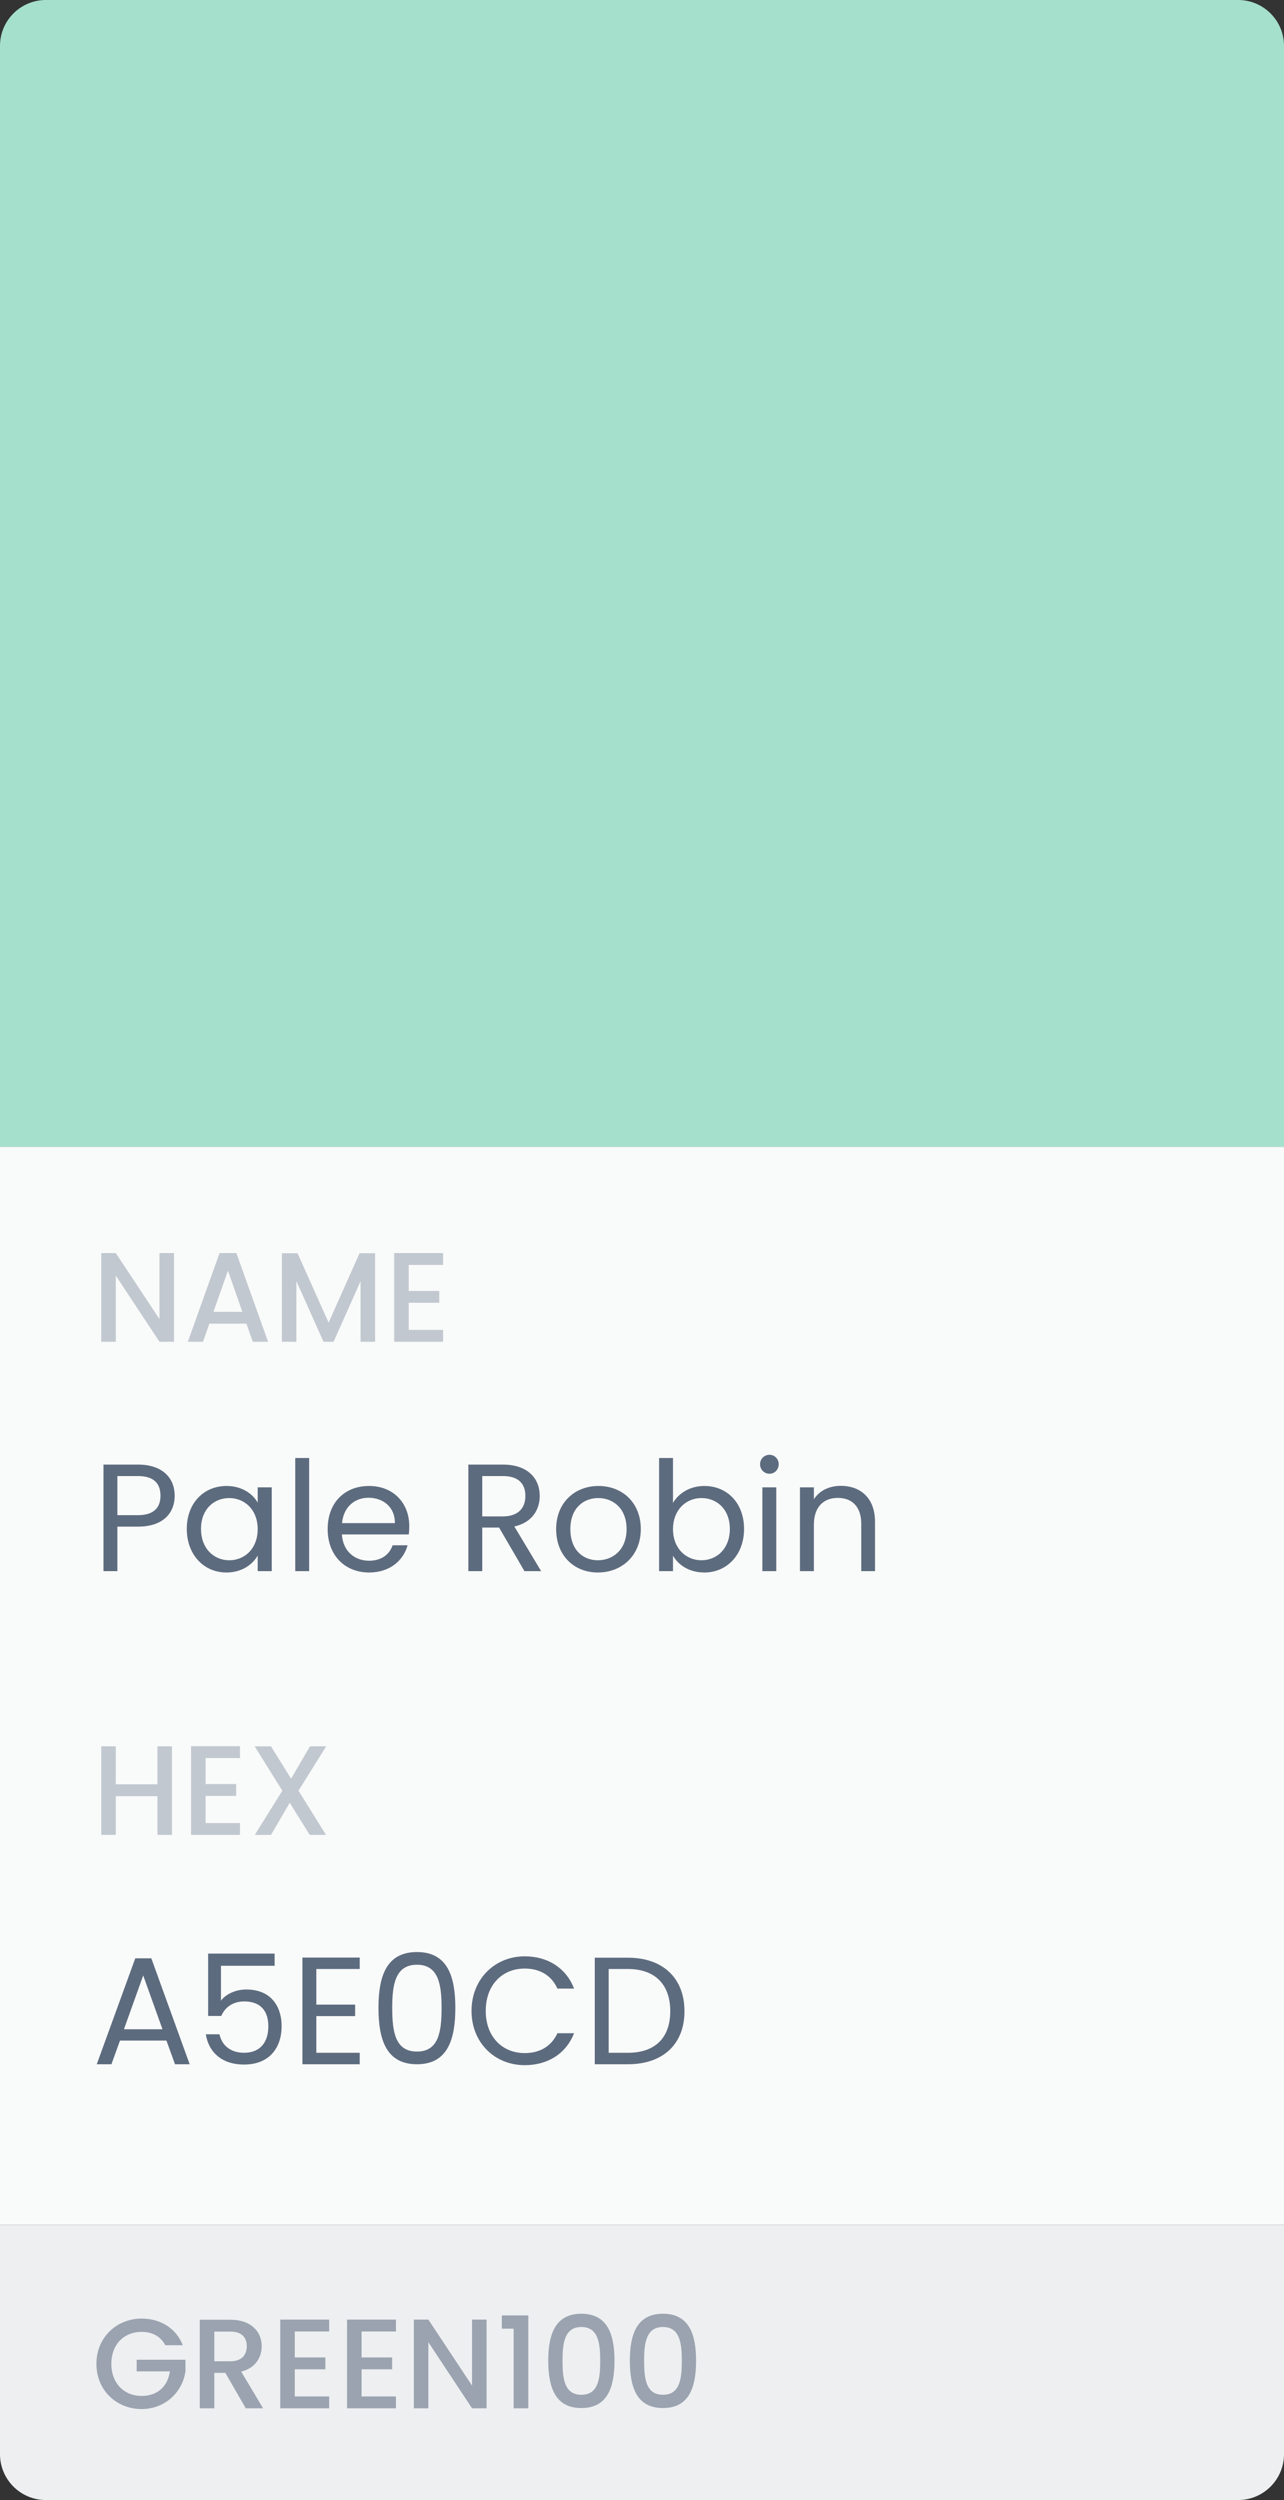 <svg width="112" height="218" viewBox="0 0 112 218" fill="none" xmlns="http://www.w3.org/2000/svg">
<rect x="0" y="0" width="112" height="218" fill="#333333" stroke="none"/>
<rect y="100" width="112" height="94" fill="#F9FAFA"/>
<path d="M0 4C0 1.791 1.791 0 4 0H108C110.209 0 112 1.791 112 4V100H0V4Z" fill="#A5E0CD"/>
<path d="M13.911 109.267V115.022L10.1 109.267H8.833V117H10.1V111.234L13.911 117H15.177V109.267H13.911ZM22.051 117H23.384L20.618 109.267H19.151L16.385 117H17.707L18.262 115.422H21.495L22.051 117ZM21.14 114.389H18.618L19.884 110.801L21.14 114.389ZM24.587 117H25.853V111.712L28.22 117H29.098L31.453 111.712V117H32.719V109.279H31.364L28.664 115.333L25.953 109.279H24.587V117ZM38.65 109.267H34.384V117H38.65V115.967H35.651V113.6H38.317V112.567H35.651V110.301H38.65V109.267Z" fill="#C2C8CF"/>
<path d="M10.239 132.121V128.709H12.026C13.412 128.709 13.998 129.349 13.998 130.428C13.998 131.468 13.412 132.121 12.026 132.121H10.239ZM15.238 130.428C15.238 128.909 14.212 127.709 12.026 127.709H9.026V137H10.239V133.121H12.026C14.332 133.121 15.238 131.841 15.238 130.428ZM16.293 133.321C16.293 135.587 17.799 137.12 19.745 137.12C21.091 137.12 22.038 136.427 22.478 135.64V137H23.704V129.695H22.478V131.028C22.051 130.268 21.118 129.575 19.758 129.575C17.799 129.575 16.293 131.041 16.293 133.321ZM22.478 133.334C22.478 135.054 21.331 136.054 19.998 136.054C18.665 136.054 17.532 135.04 17.532 133.321C17.532 131.601 18.665 130.628 19.998 130.628C21.331 130.628 22.478 131.641 22.478 133.334ZM25.754 137H26.967V127.136H25.754V137ZM32.14 130.602C33.393 130.602 34.46 131.388 34.446 132.814H29.834C29.968 131.388 30.954 130.602 32.14 130.602ZM35.553 134.747H34.246C33.98 135.534 33.287 136.094 32.194 136.094C30.954 136.094 29.914 135.28 29.821 133.801H35.659C35.686 133.548 35.699 133.334 35.699 133.068C35.699 131.068 34.313 129.575 32.194 129.575C30.061 129.575 28.581 131.028 28.581 133.334C28.581 135.654 30.114 137.12 32.194 137.12C34.007 137.12 35.18 136.08 35.553 134.747ZM45.827 130.442C45.827 131.481 45.227 132.228 43.854 132.228H42.067V128.709H43.854C45.24 128.709 45.827 129.389 45.827 130.442ZM40.854 127.709V137H42.067V133.201H43.534L45.746 137H47.2L44.867 133.108C46.426 132.761 47.08 131.628 47.08 130.442C47.08 128.922 46.04 127.709 43.854 127.709H40.854ZM55.896 133.334C55.896 131.028 54.283 129.575 52.203 129.575C50.137 129.575 48.511 131.028 48.511 133.334C48.511 135.654 50.084 137.12 52.15 137.12C54.23 137.12 55.896 135.654 55.896 133.334ZM49.751 133.334C49.751 131.495 50.91 130.628 52.19 130.628C53.443 130.628 54.656 131.495 54.656 133.334C54.656 135.187 53.417 136.054 52.15 136.054C50.884 136.054 49.751 135.187 49.751 133.334ZM58.704 131.055V127.136H57.491V137H58.704V135.654C59.157 136.453 60.103 137.12 61.437 137.12C63.396 137.12 64.902 135.587 64.902 133.321C64.902 131.041 63.409 129.575 61.437 129.575C60.144 129.575 59.17 130.242 58.704 131.055ZM63.663 133.321C63.663 135.04 62.53 136.054 61.183 136.054C59.864 136.054 58.704 135.054 58.704 133.334C58.704 131.641 59.864 130.628 61.183 130.628C62.53 130.628 63.663 131.601 63.663 133.321ZM66.499 137H67.712V129.695H66.499V137ZM67.126 128.509C67.565 128.509 67.925 128.149 67.925 127.682C67.925 127.216 67.565 126.856 67.126 126.856C66.659 126.856 66.299 127.216 66.299 127.682C66.299 128.149 66.659 128.509 67.126 128.509ZM75.125 137H76.325V132.694C76.325 130.602 75.031 129.562 73.339 129.562C72.352 129.562 71.472 129.975 70.993 130.735V129.695H69.779V137H70.993V132.961C70.993 131.388 71.846 130.615 73.085 130.615C74.312 130.615 75.125 131.375 75.125 132.868V137Z" fill="#5D6B7E"/>
<path d="M13.733 160H14.999V152.279H13.733V155.589H10.1V152.279H8.833V160H10.1V156.623H13.733V160ZM20.933 152.267H16.667V160H20.933V158.967H17.933V156.6H20.6V155.567H17.933V153.301H20.933V152.267ZM27.015 160H28.437L26.037 156.145L28.448 152.279H27.037L25.393 155.1L23.637 152.279H22.215L24.626 156.145L22.226 160H23.637L25.27 157.2L27.015 160Z" fill="#C2C8CF"/>
<path d="M15.265 180H16.544L13.199 170.762H11.799L8.44 180H9.72L10.466 177.934H14.518L15.265 180ZM14.172 176.947H10.813L12.492 172.255L14.172 176.947ZM18.155 170.349V175.788H19.302C19.622 175.028 20.328 174.521 21.301 174.521C22.701 174.521 23.407 175.321 23.407 176.694C23.407 178.014 22.754 179 21.288 179C20.155 179 19.368 178.4 19.142 177.387H17.955C18.195 178.947 19.355 180.027 21.274 180.027C23.527 180.027 24.567 178.534 24.567 176.668C24.567 175.175 23.82 173.482 21.474 173.482C20.528 173.482 19.675 173.908 19.275 174.455V171.415H23.954V170.349H18.155ZM31.378 170.696H26.379V180H31.378V179H27.592V175.801H30.978V174.801H27.592V171.695H31.378V170.696ZM33.013 175.081C33.013 177.881 33.706 180 36.372 180C39.025 180 39.718 177.881 39.718 175.081C39.718 172.322 39.025 170.216 36.372 170.216C33.706 170.216 33.013 172.322 33.013 175.081ZM38.518 175.081C38.518 177.161 38.265 178.894 36.372 178.894C34.466 178.894 34.213 177.161 34.213 175.081C34.213 173.082 34.466 171.322 36.372 171.322C38.265 171.322 38.518 173.082 38.518 175.081ZM41.13 175.348C41.13 178.134 43.17 180.08 45.769 180.08C47.782 180.08 49.381 179.08 50.075 177.294H48.622C48.115 178.4 47.129 179.027 45.769 179.027C43.823 179.027 42.37 177.614 42.37 175.348C42.37 173.068 43.823 171.655 45.769 171.655C47.129 171.655 48.115 172.282 48.622 173.402H50.075C49.381 171.602 47.782 170.589 45.769 170.589C43.17 170.589 41.13 172.562 41.13 175.348ZM54.773 170.709H51.88V180H54.773C57.825 180 59.705 178.254 59.705 175.374C59.705 172.495 57.825 170.709 54.773 170.709ZM53.093 179V171.695H54.773C57.199 171.695 58.465 173.108 58.465 175.374C58.465 177.641 57.199 179 54.773 179H53.093Z" fill="#5D6B7E"/>
<path d="M0 194H112V214C112 216.209 110.209 218 108 218H4C1.791 218 0 216.209 0 214V194Z" fill="#EDEFF1"/>
<path d="M12.355 202.179C10.178 202.179 8.411 203.812 8.411 206.123C8.411 208.445 10.178 210.067 12.355 210.067C14.433 210.067 15.944 208.545 16.177 206.756V205.767H11.922V206.778H14.822C14.633 208.078 13.755 208.922 12.355 208.922C10.822 208.922 9.711 207.822 9.711 206.123C9.711 204.423 10.822 203.334 12.355 203.334C13.277 203.334 14.011 203.723 14.422 204.501H15.944C15.355 202.99 13.966 202.179 12.355 202.179ZM21.526 204.589C21.526 205.356 21.081 205.9 20.093 205.9H18.693V203.312H20.093C21.081 203.312 21.526 203.812 21.526 204.589ZM17.426 202.279V210H18.693V206.911H19.659L21.437 210H22.948L21.037 206.8C22.337 206.478 22.826 205.5 22.826 204.589C22.826 203.334 21.926 202.279 20.093 202.279H17.426ZM28.712 202.267H24.446V210H28.712V208.967H25.712V206.6H28.379V205.567H25.712V203.301H28.712V202.267ZM34.538 202.267H30.272V210H34.538V208.967H31.539V206.6H34.205V205.567H31.539V203.301H34.538V202.267ZM41.176 202.267V208.022L37.365 202.267H36.098V210H37.365V204.234L41.176 210H42.442V202.267H41.176ZM44.805 210H46.083V201.901H43.772V203.056H44.805V210ZM47.823 205.845C47.823 208.2 48.445 209.978 50.711 209.978C52.978 209.978 53.6 208.2 53.6 205.845C53.6 203.534 52.978 201.756 50.711 201.756C48.445 201.756 47.823 203.534 47.823 205.845ZM52.356 205.845C52.356 207.434 52.189 208.822 50.711 208.822C49.234 208.822 49.067 207.434 49.067 205.845C49.067 204.334 49.234 202.912 50.711 202.912C52.189 202.912 52.356 204.334 52.356 205.845ZM54.94 205.845C54.94 208.2 55.562 209.978 57.829 209.978C60.095 209.978 60.717 208.2 60.717 205.845C60.717 203.534 60.095 201.756 57.829 201.756C55.562 201.756 54.94 203.534 54.94 205.845ZM59.473 205.845C59.473 207.434 59.306 208.822 57.829 208.822C56.351 208.822 56.184 207.434 56.184 205.845C56.184 204.334 56.351 202.912 57.829 202.912C59.306 202.912 59.473 204.334 59.473 205.845Z" fill="#9AA3AF"/>
</svg>
